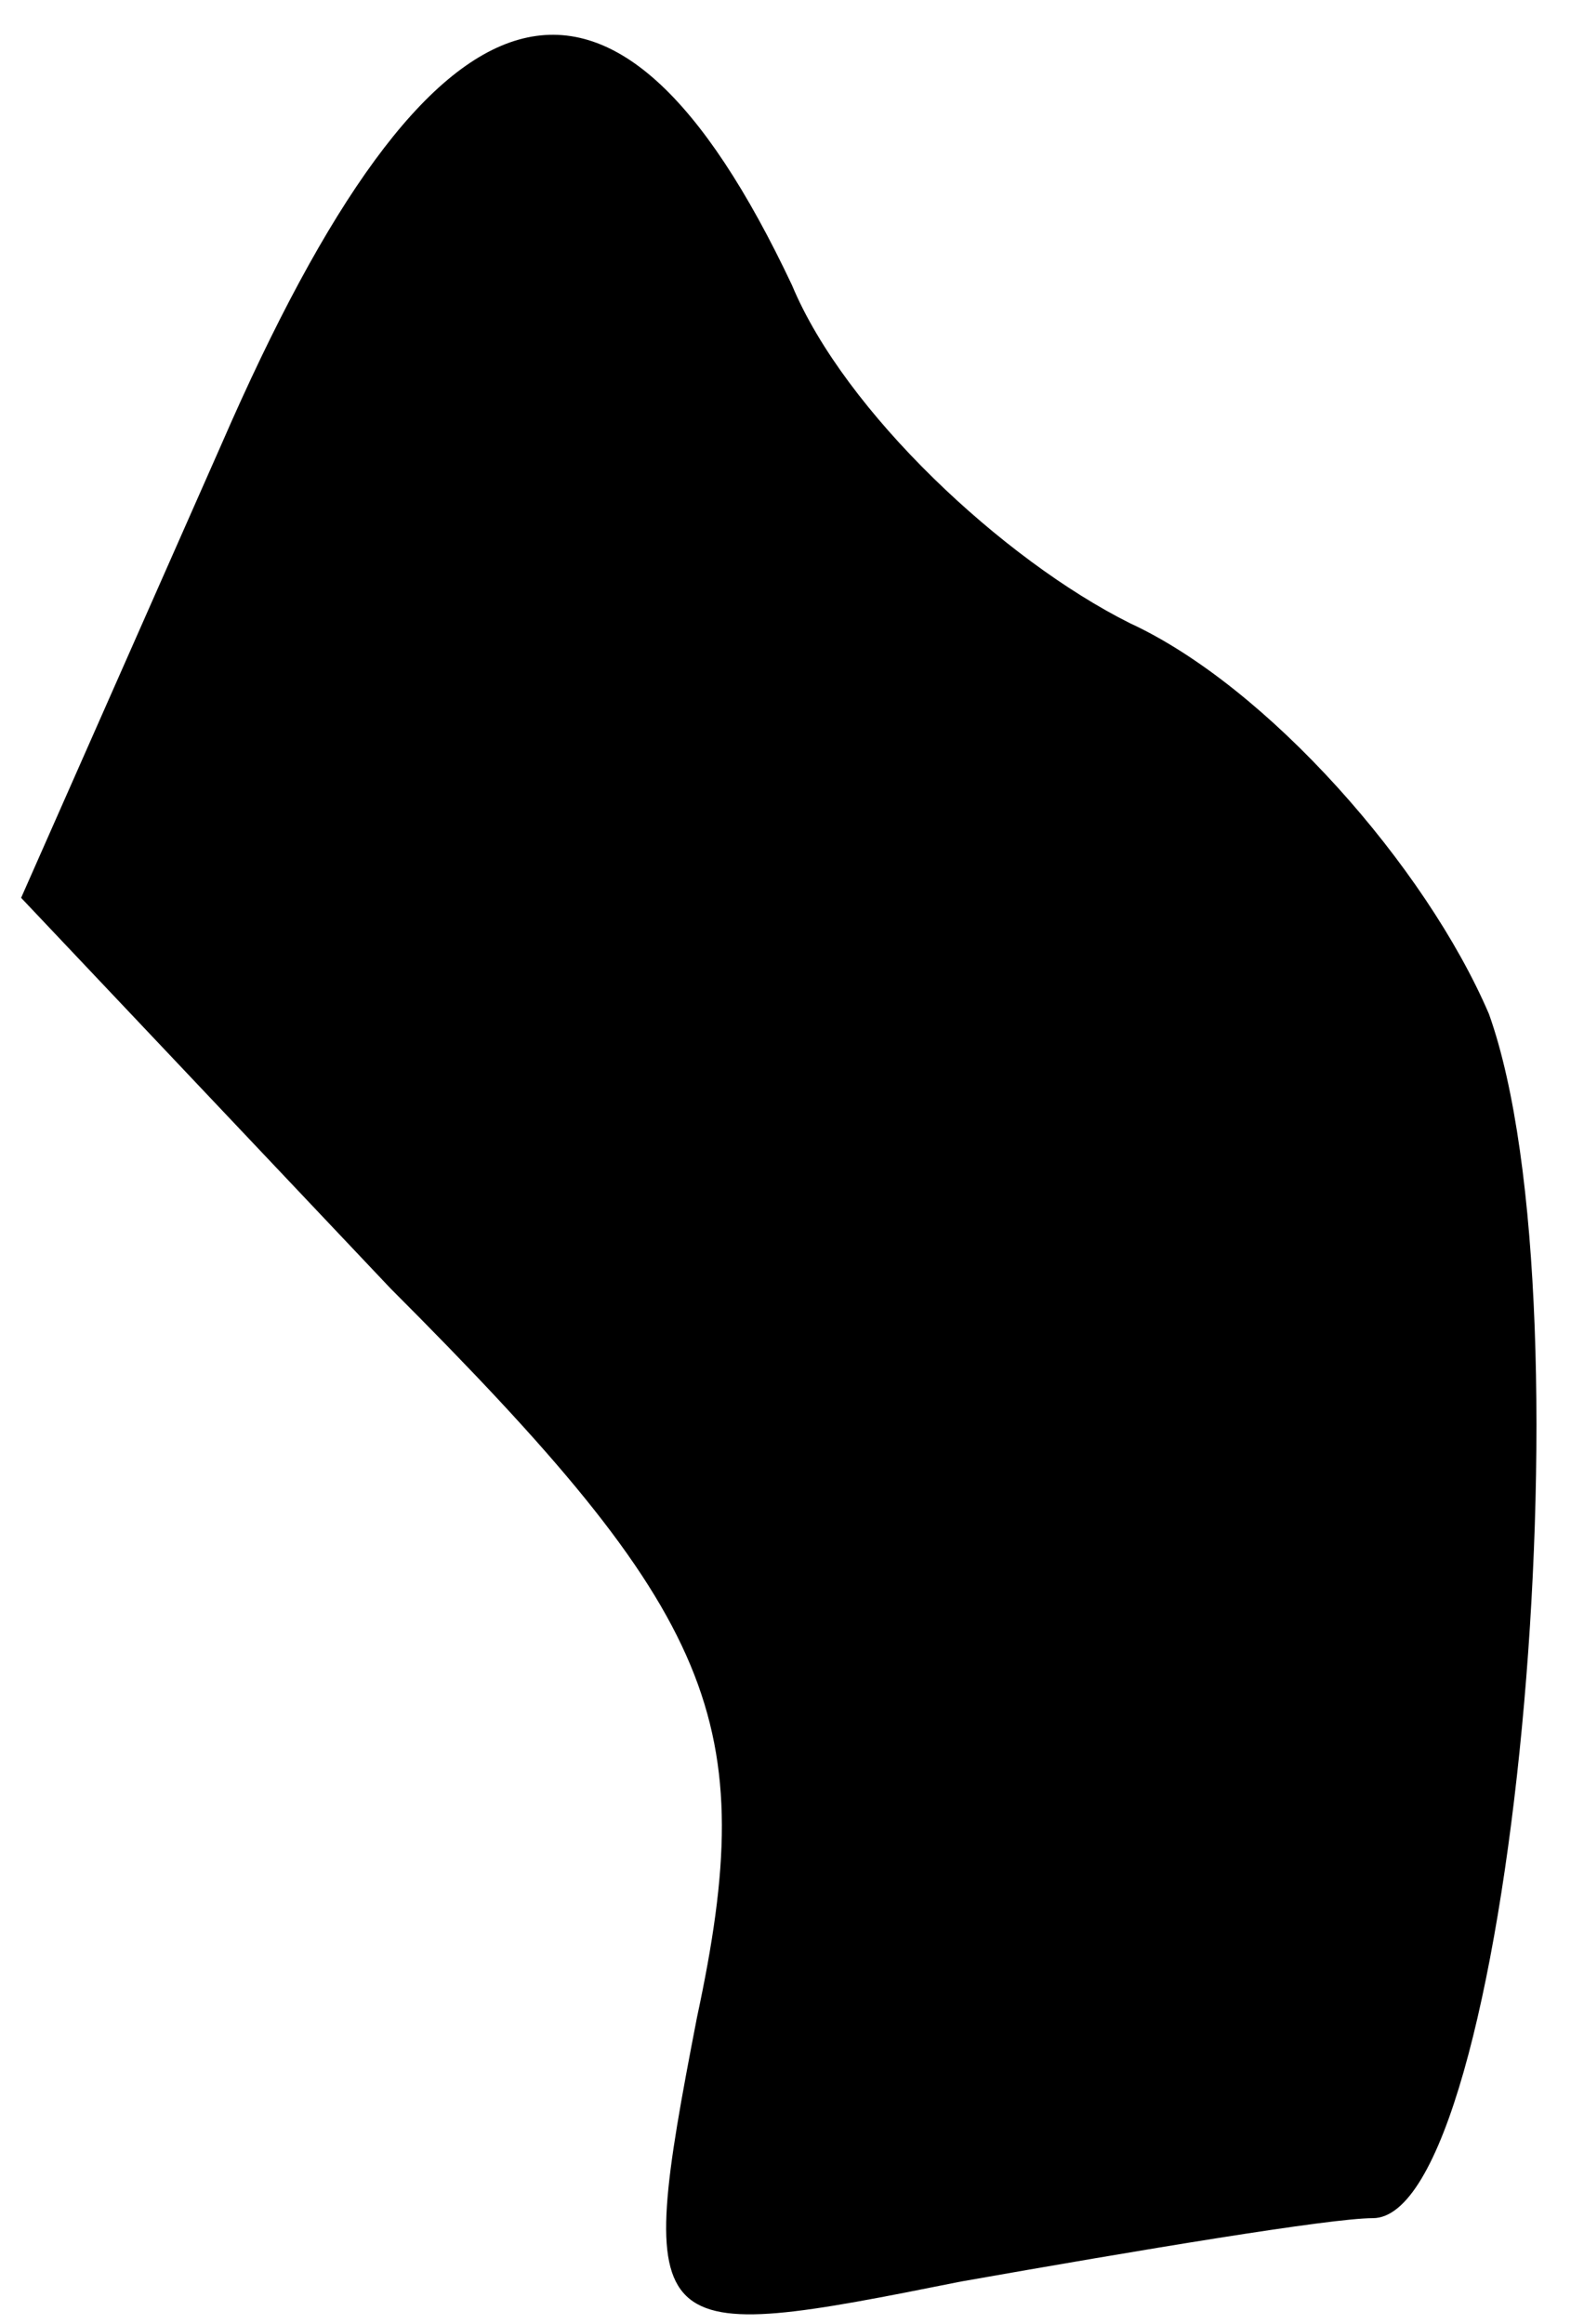 <?xml version="1.0" standalone="no"?>
<!DOCTYPE svg PUBLIC "-//W3C//DTD SVG 20010904//EN"
 "http://www.w3.org/TR/2001/REC-SVG-20010904/DTD/svg10.dtd">
<svg version="1.0" xmlns="http://www.w3.org/2000/svg"
 width="15pt" height="22pt" viewBox="0 0 15 22"
 preserveAspectRatio="xMidYMid meet">
<g transform="translate(0,22) scale(0.1,-0.1)"
fill="#000000" stroke="none">
<path fill="#000000" stroke="none" d="M21 178 l-19 -43 35 -37 c31 -31 35
-41 29 -69 -6 -31 -5 -31 25 -25 17 3 35 6 39 6 13 0 21 86 11 114 -6 14 -21
31 -34 37 -12 6 -27 20 -32 32 -17 36 -34 31 -54 -15z"/>
</g>
</svg>
